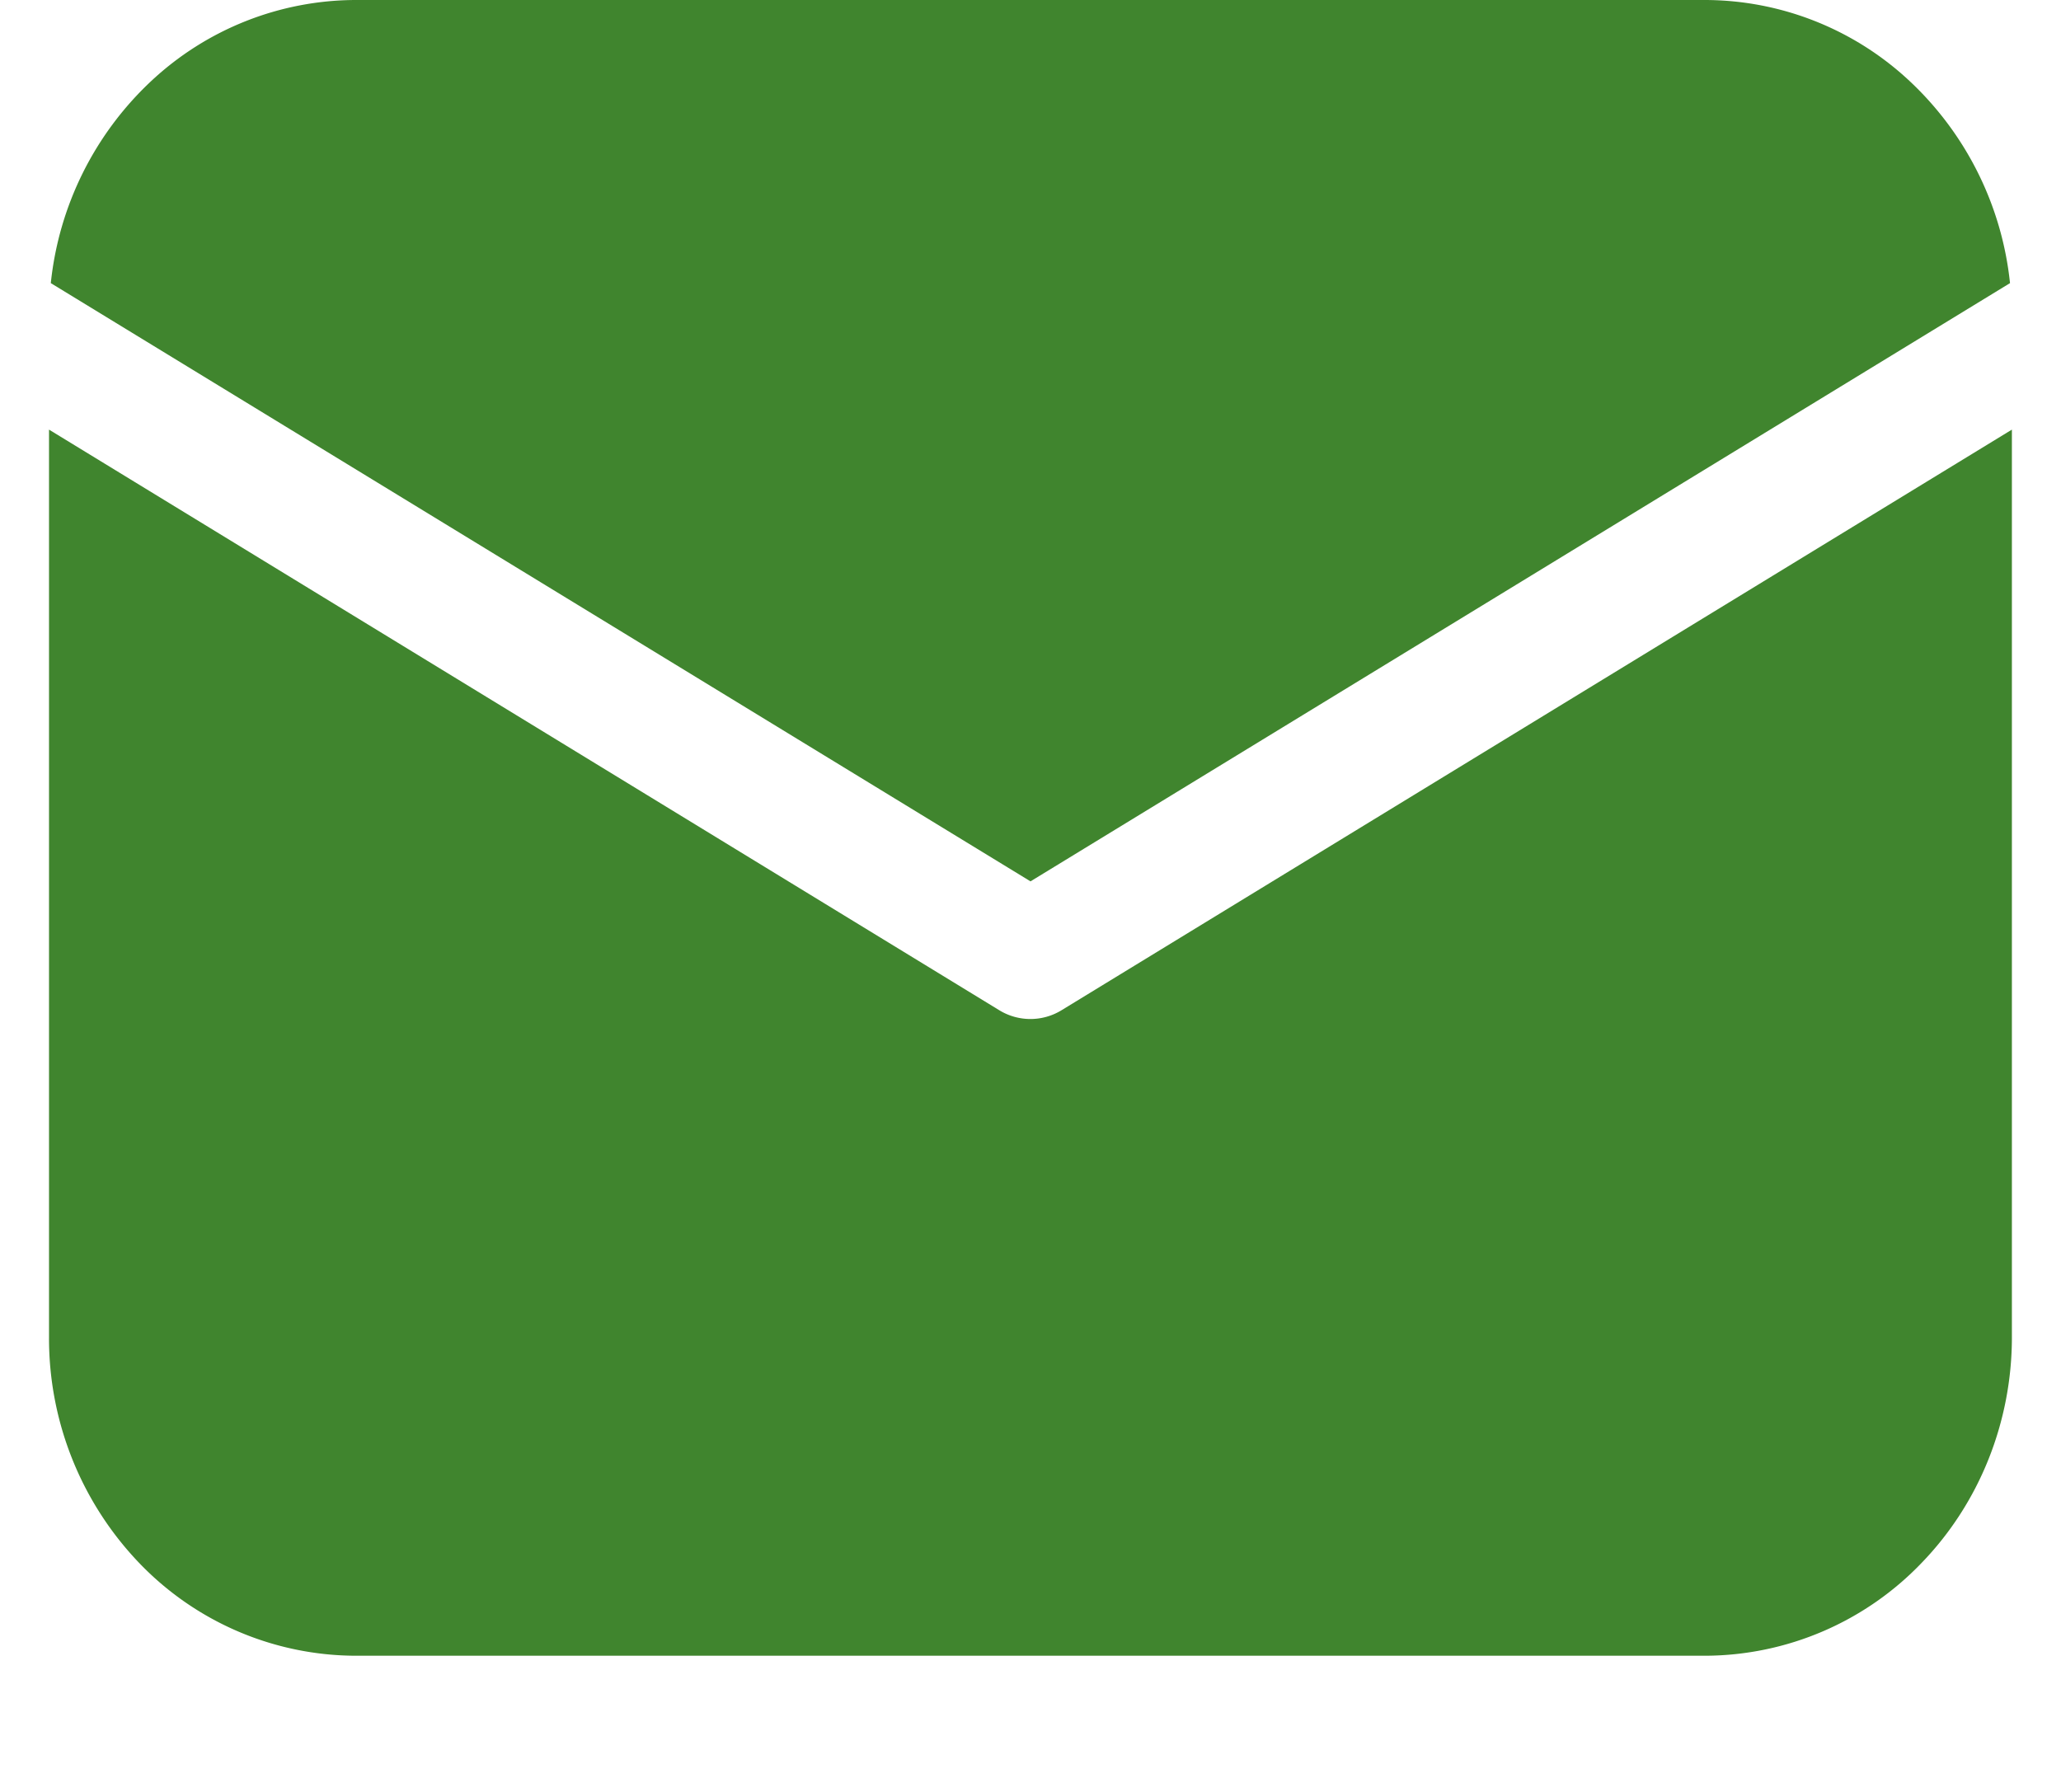 <svg width="23" height="20" viewBox="0 0 23 20" fill="none" xmlns="http://www.w3.org/2000/svg"><g clip-path="url(#a)"><path d="M22.452 4.795v10.131c0 .943-.361 1.847-1.003 2.513a3.36 3.36 0 0 1-2.42 1.041H3.969a3.36 3.36 0 0 1-2.42-1.04 3.624 3.624 0 0 1-1.002-2.514V4.795l10.604 6.48a.665.665 0 0 0 .696 0l10.605-6.48zM19.029 0a3.35 3.35 0 0 1 2.282.905 3.6 3.6 0 0 1 1.12 2.255L11.5 9.837.567 3.16A3.6 3.6 0 0 1 1.687.905 3.352 3.352 0 0 1 3.969 0h15.06z" fill="#40852E"/></g><defs><clipPath id="a"><path fill="#fff" d="M0 0h23v19.333H0z"/></clipPath></defs></svg>